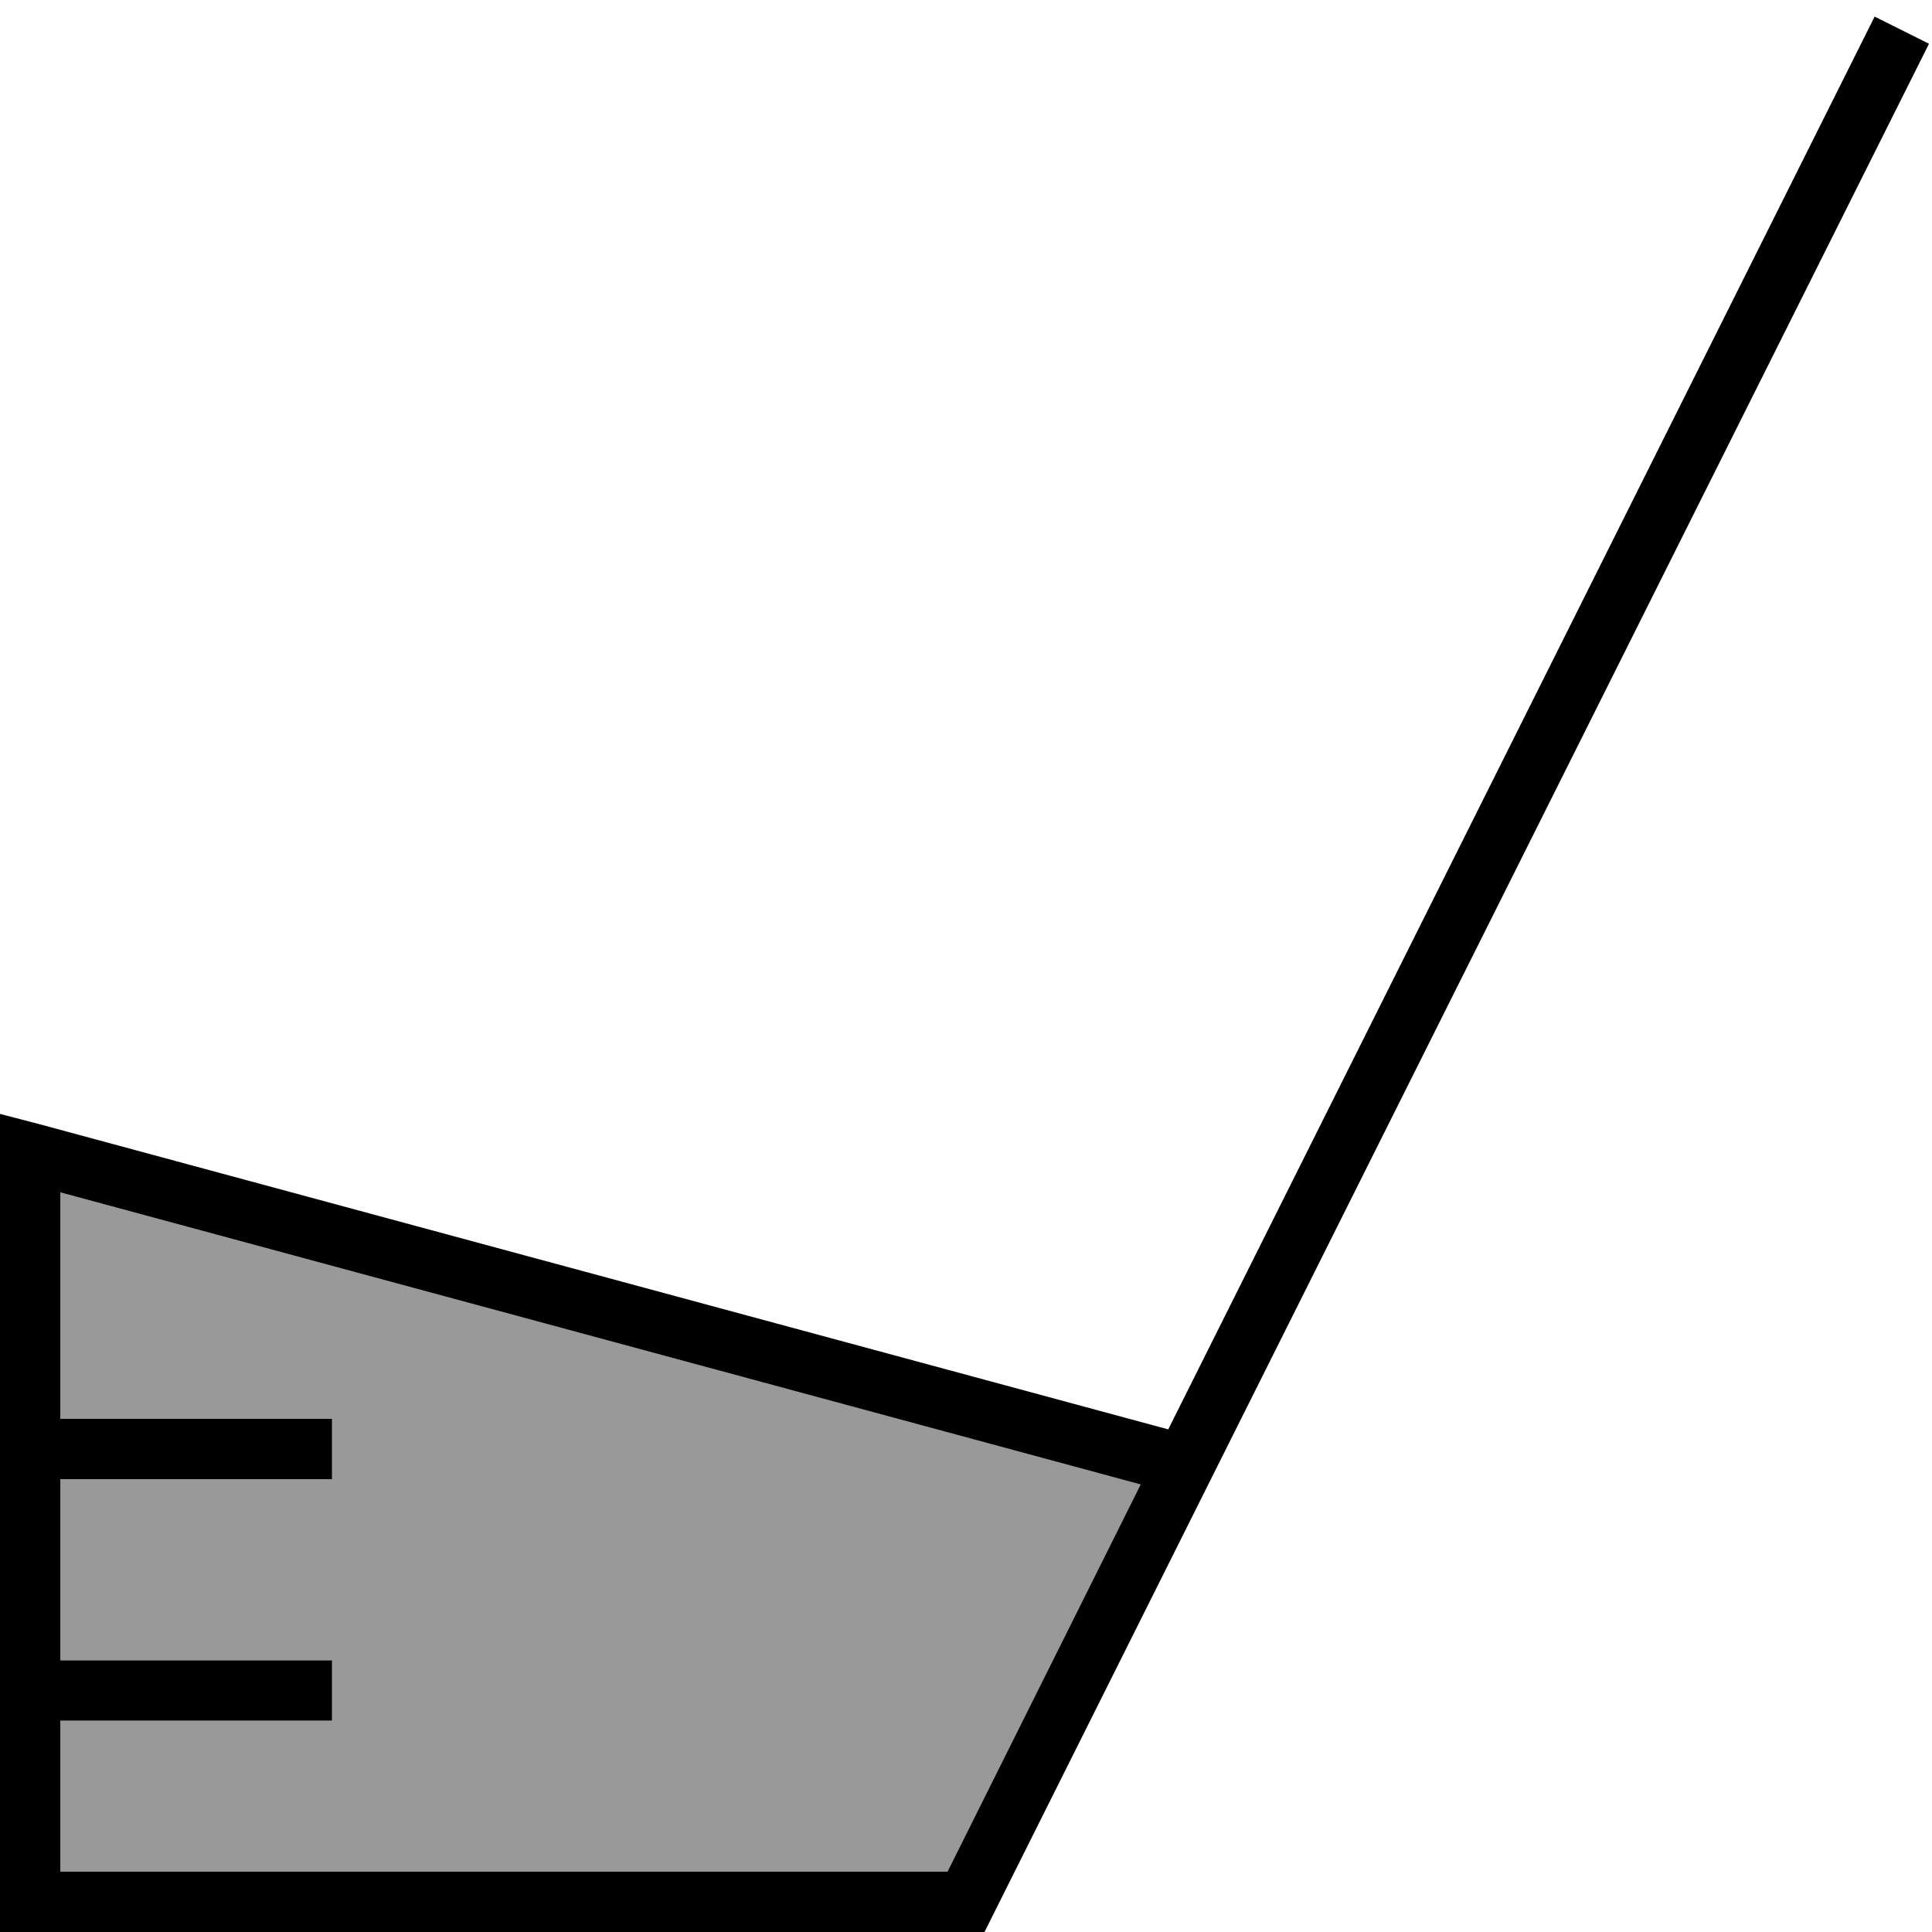 <svg xmlns="http://www.w3.org/2000/svg" viewBox="0 0 512 512"><defs><style>.fa-secondary{opacity:.4}</style></defs><path class="fa-secondary" d="M16 316l0 60 64 0 8 0 0 16-8 0-64 0 0 48 64 0 8 0 0 16-8 0-64 0 0 40 235.1 0 51.3-102.6L16 316z"/><path class="fa-primary" d="M496.8 4.4L309.6 378.8l-299.6-81L0 295.2l0 10.4L0 376l0 16 0 48 0 16 0 48 0 8 8 0 248 0 4.9 0 2.2-4.4L321 391.8 511.2 11.6 496.8 4.4zM16 456l64 0 8 0 0-16-8 0-64 0 0-48 64 0 8 0 0-16-8 0-64 0 0-60 286.3 77.4L251.1 496 16 496l0-40z"/></svg>